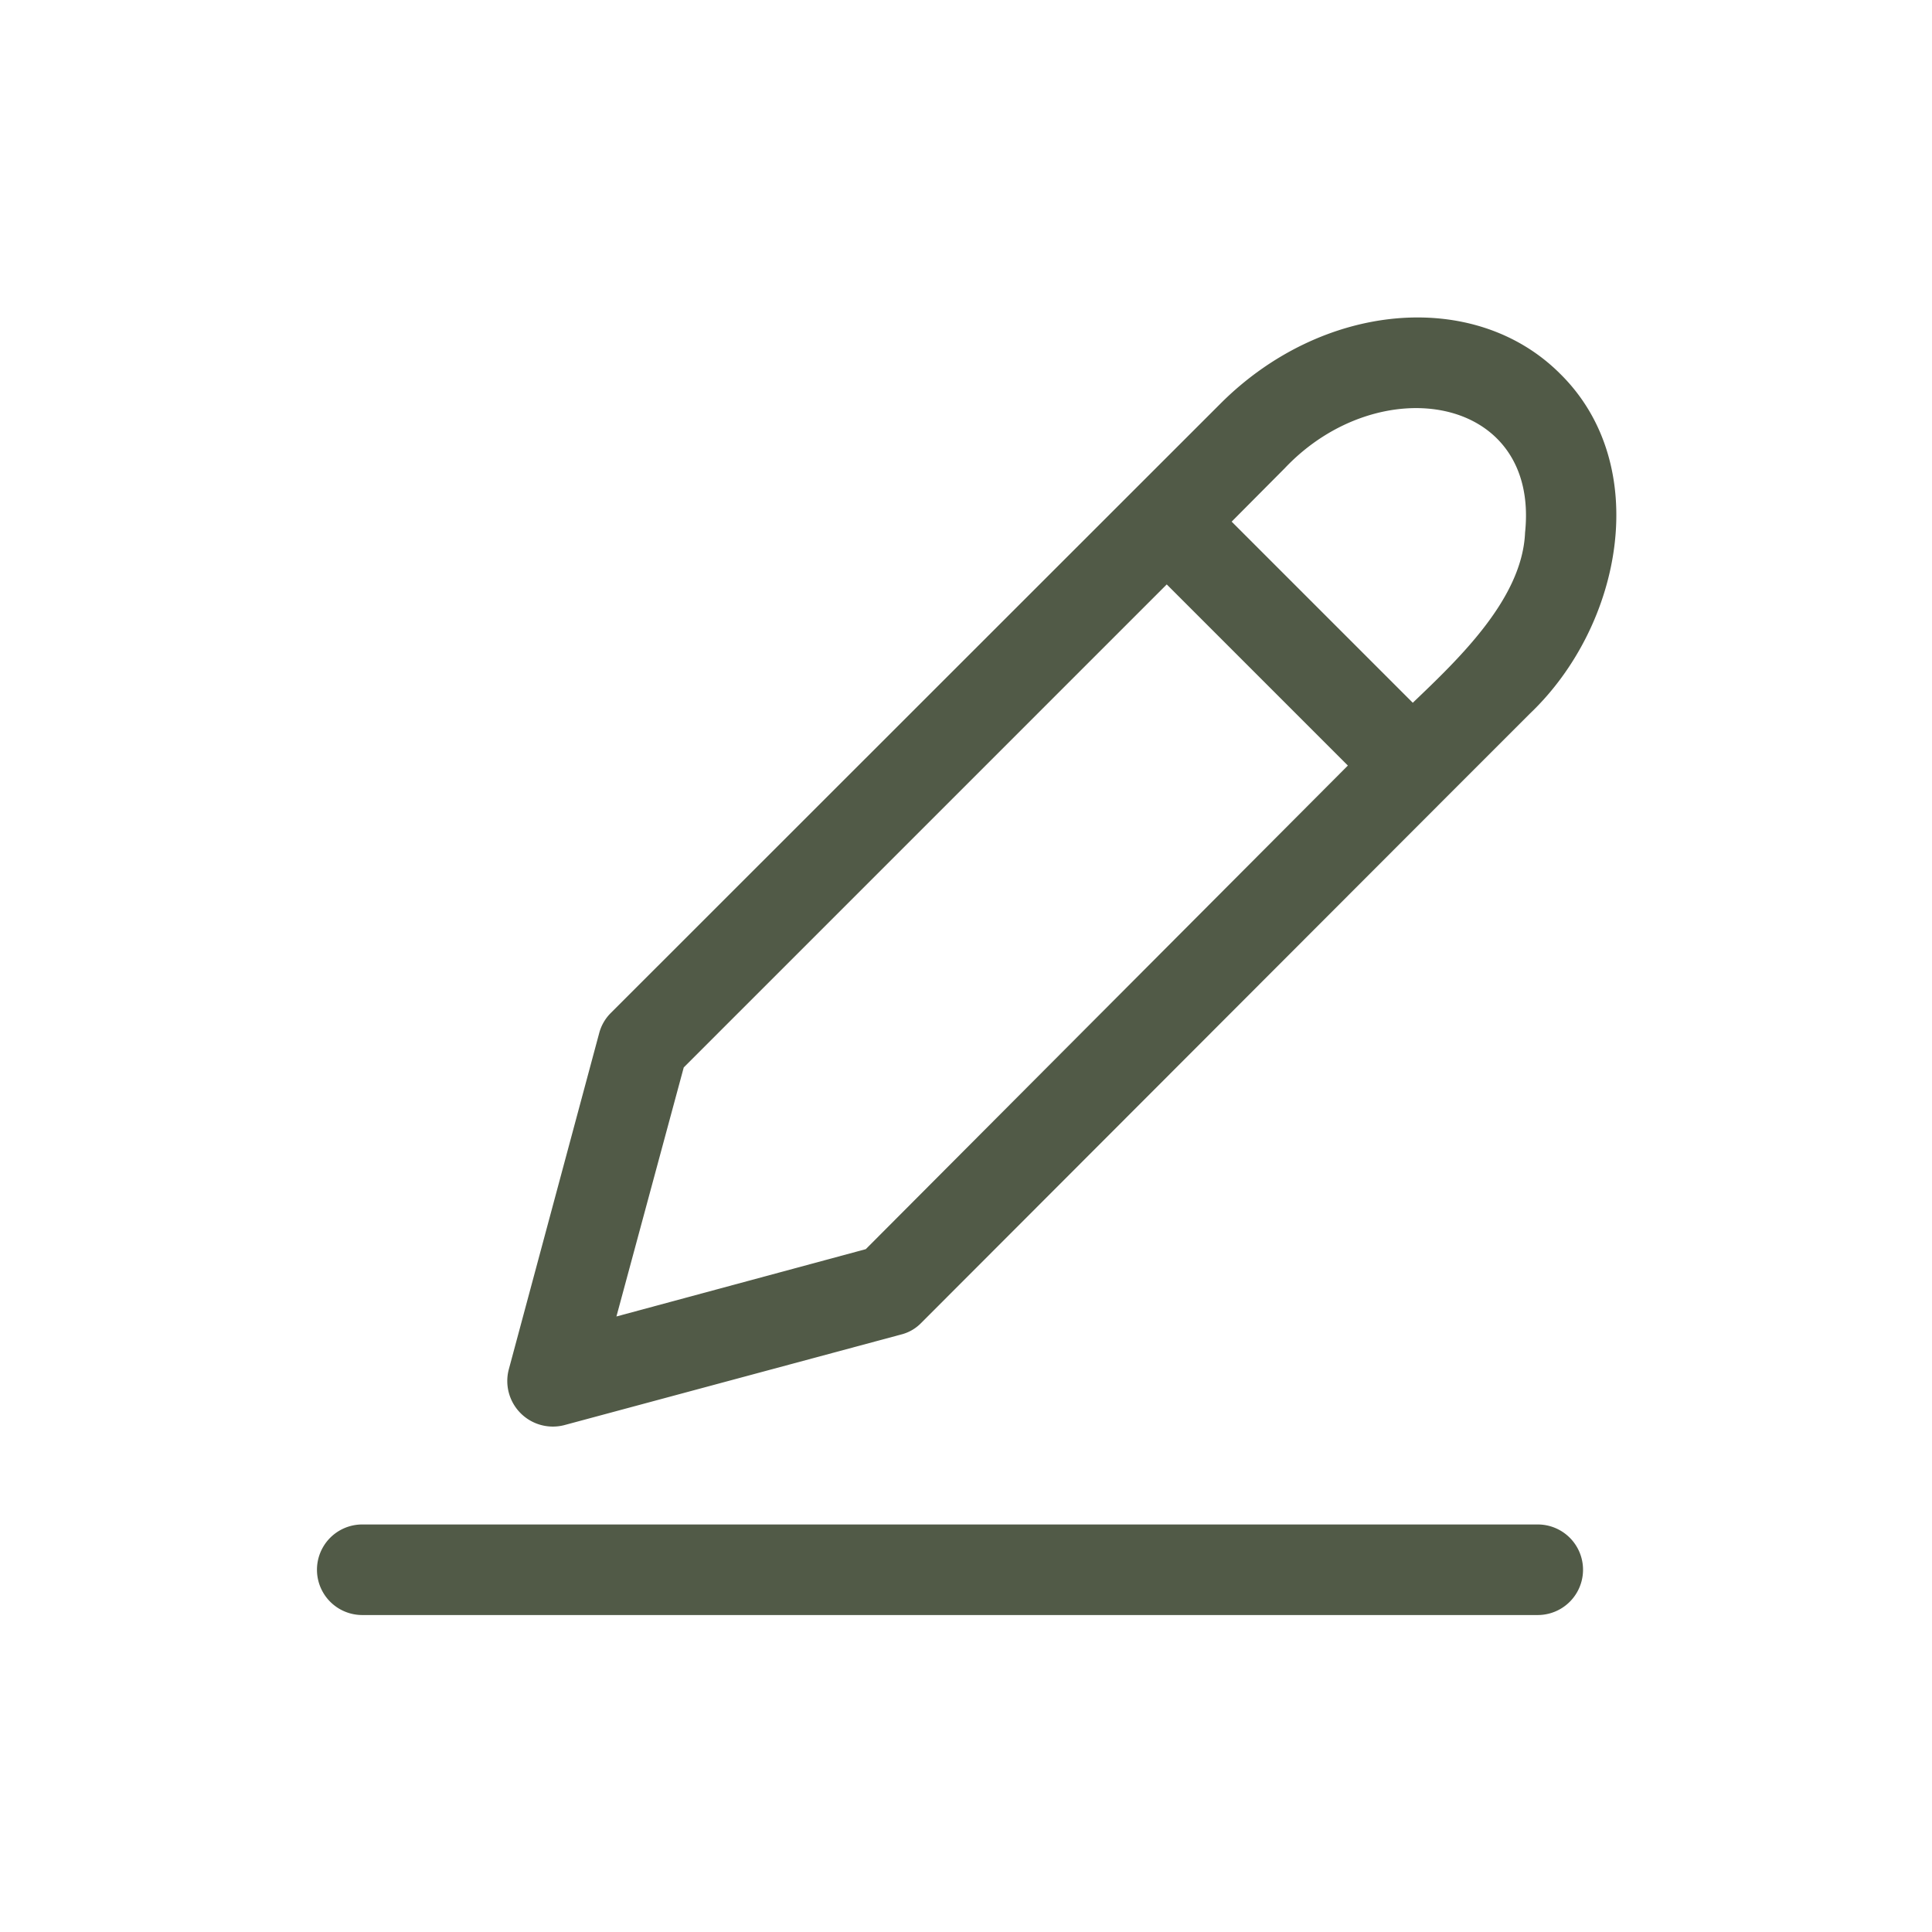 <svg xmlns="http://www.w3.org/2000/svg" viewBox="0 0 64 64"><g id="Layer_27" data-name="Layer 27"><path d="M50.94,50.5H12a1.5,1.5,0,0,0,0,3H50.94A1.5,1.5,0,0,0,50.94,50.5Z" id="id_101" style="fill: rgb(81, 90, 71);"></path><path d="M51.68,12.38h0c-2.83-2.83-7.88-2.39-11.26,1L20.24,33.55a1.47,1.47,0,0,0-.39.67l-3,11.16a1.51,1.51,0,0,0,1.84,1.83l11.15-3a1.4,1.4,0,0,0,.67-.38L47.86,26.46l2.83-2.83C53.75,20.71,54.75,15.4,51.68,12.38Zm-23,29-8.26,2.23,2.23-8.25,16-16,6,6ZM50.52,17.64c-.09,2.18-2.17,4.16-3.72,5.64l-6-6,1.76-1.77C45.67,12.22,51,13.06,50.52,17.64Z" id="id_102" style="fill: rgb(81, 90, 71);"></path></g></svg>